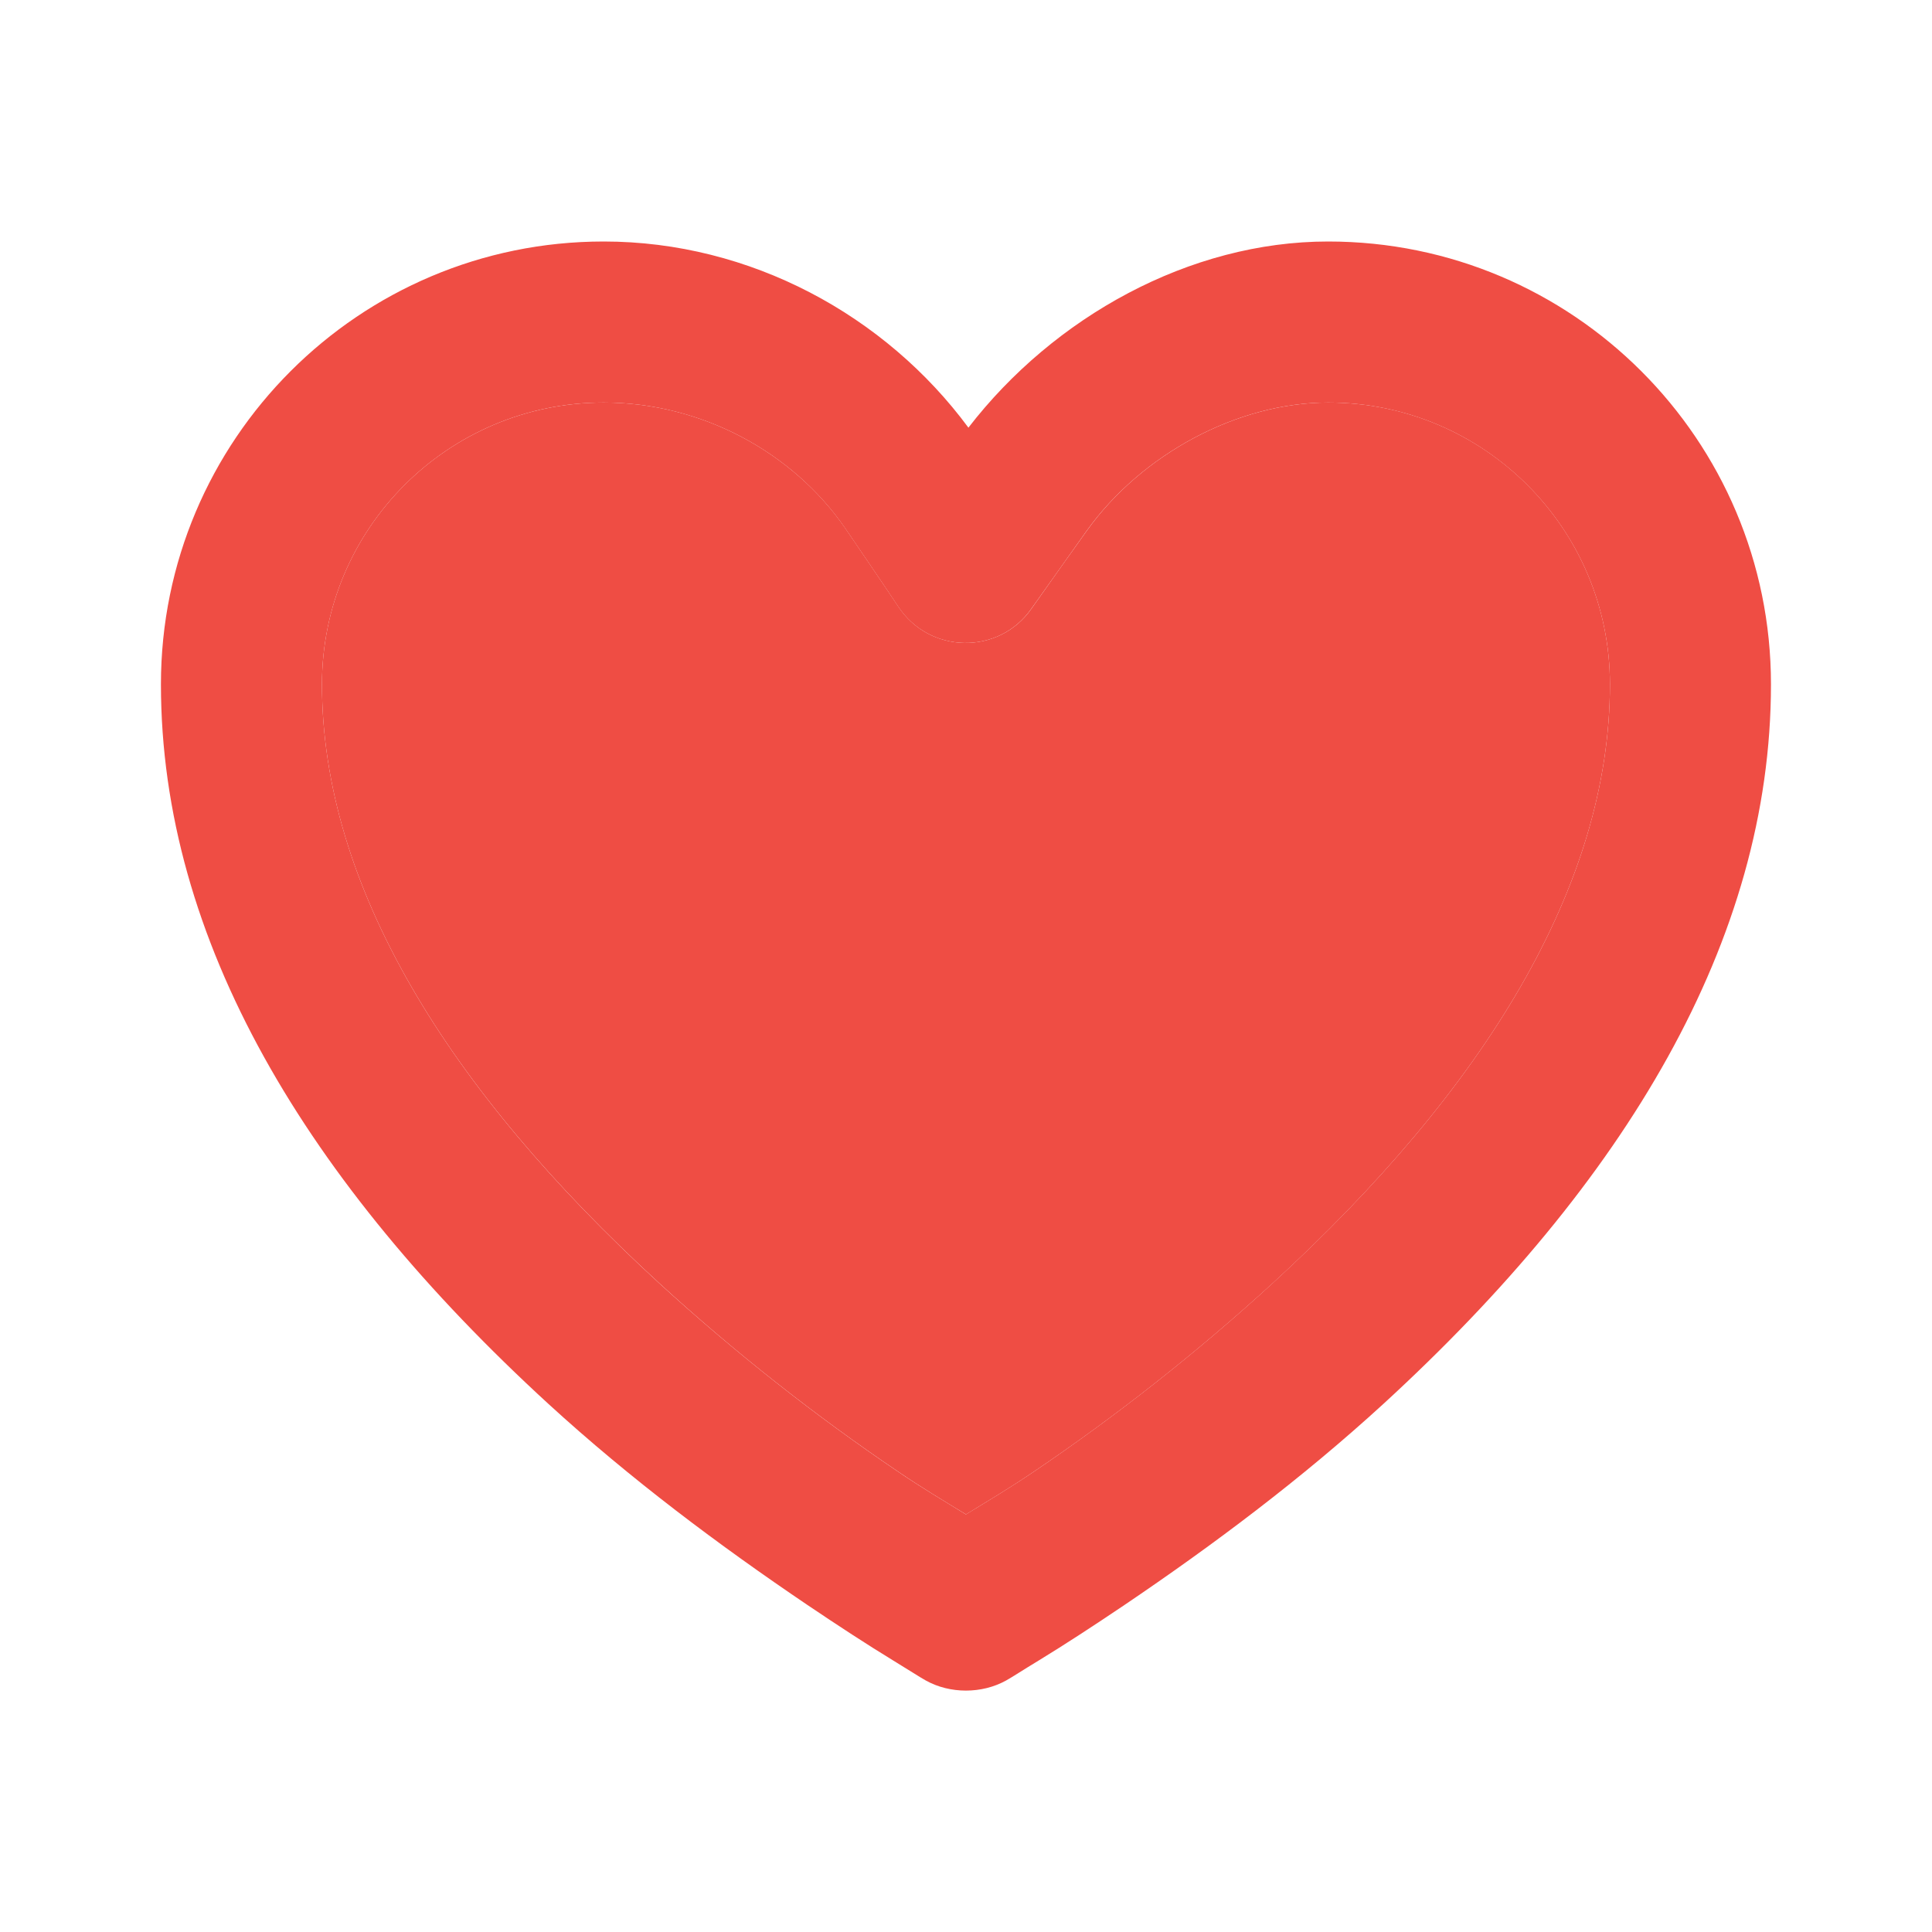 <svg width="20" height="20" viewBox="0 0 20 20" fill="none" xmlns="http://www.w3.org/2000/svg">
<path d="M6.249 2.5C3.718 2.5 1.666 4.552 1.666 7.083C1.666 9.737 3.177 12.24 5.676 14.532C6.529 15.313 7.448 15.999 8.359 16.615C8.678 16.83 8.977 17.025 9.244 17.188C9.407 17.287 9.515 17.358 9.583 17.396C9.834 17.536 10.164 17.536 10.416 17.396C10.484 17.358 10.591 17.287 10.755 17.188C11.022 17.025 11.321 16.83 11.64 16.615C12.551 15.999 13.469 15.313 14.322 14.532C16.821 12.24 18.333 9.737 18.333 7.083C18.333 4.552 16.281 2.5 13.749 2.5C12.312 2.5 10.908 3.283 10.025 4.427C9.165 3.263 7.766 2.5 6.249 2.5ZM6.249 4.167C7.261 4.167 8.206 4.68 8.749 5.468C8.802 5.545 9.219 6.158 9.296 6.276C9.619 6.77 10.338 6.785 10.676 6.302C10.759 6.184 11.192 5.574 11.249 5.495C11.817 4.702 12.81 4.167 13.749 4.167C15.36 4.167 16.666 5.473 16.666 7.083C16.666 9.169 15.365 11.275 13.176 13.282C12.389 14.003 11.549 14.662 10.703 15.234C10.446 15.408 10.218 15.543 9.999 15.677C9.781 15.543 9.552 15.408 9.296 15.234C8.449 14.662 7.61 14.003 6.822 13.282C4.634 11.275 3.333 9.169 3.333 7.083C3.333 5.473 4.639 4.167 6.249 4.167Z" fill="#EF4D44"/>
<path d="M6.25 4.167C7.261 4.167 8.206 4.68 8.75 5.468C8.803 5.545 9.219 6.157 9.297 6.276C9.619 6.77 10.338 6.785 10.677 6.302C10.759 6.184 11.193 5.574 11.25 5.495C11.817 4.702 12.811 4.167 13.75 4.167C15.361 4.167 16.666 5.472 16.666 7.083C16.666 9.169 15.365 11.275 13.177 13.282C12.389 14.003 11.55 14.662 10.703 15.234C10.447 15.408 10.218 15.543 10 15.677C9.781 15.543 9.553 15.408 9.297 15.234C8.45 14.662 7.61 14.003 6.823 13.282C4.634 11.275 3.333 9.169 3.333 7.083C3.333 5.472 4.639 4.167 6.25 4.167Z" fill="#EF4D44"/>
</svg>

